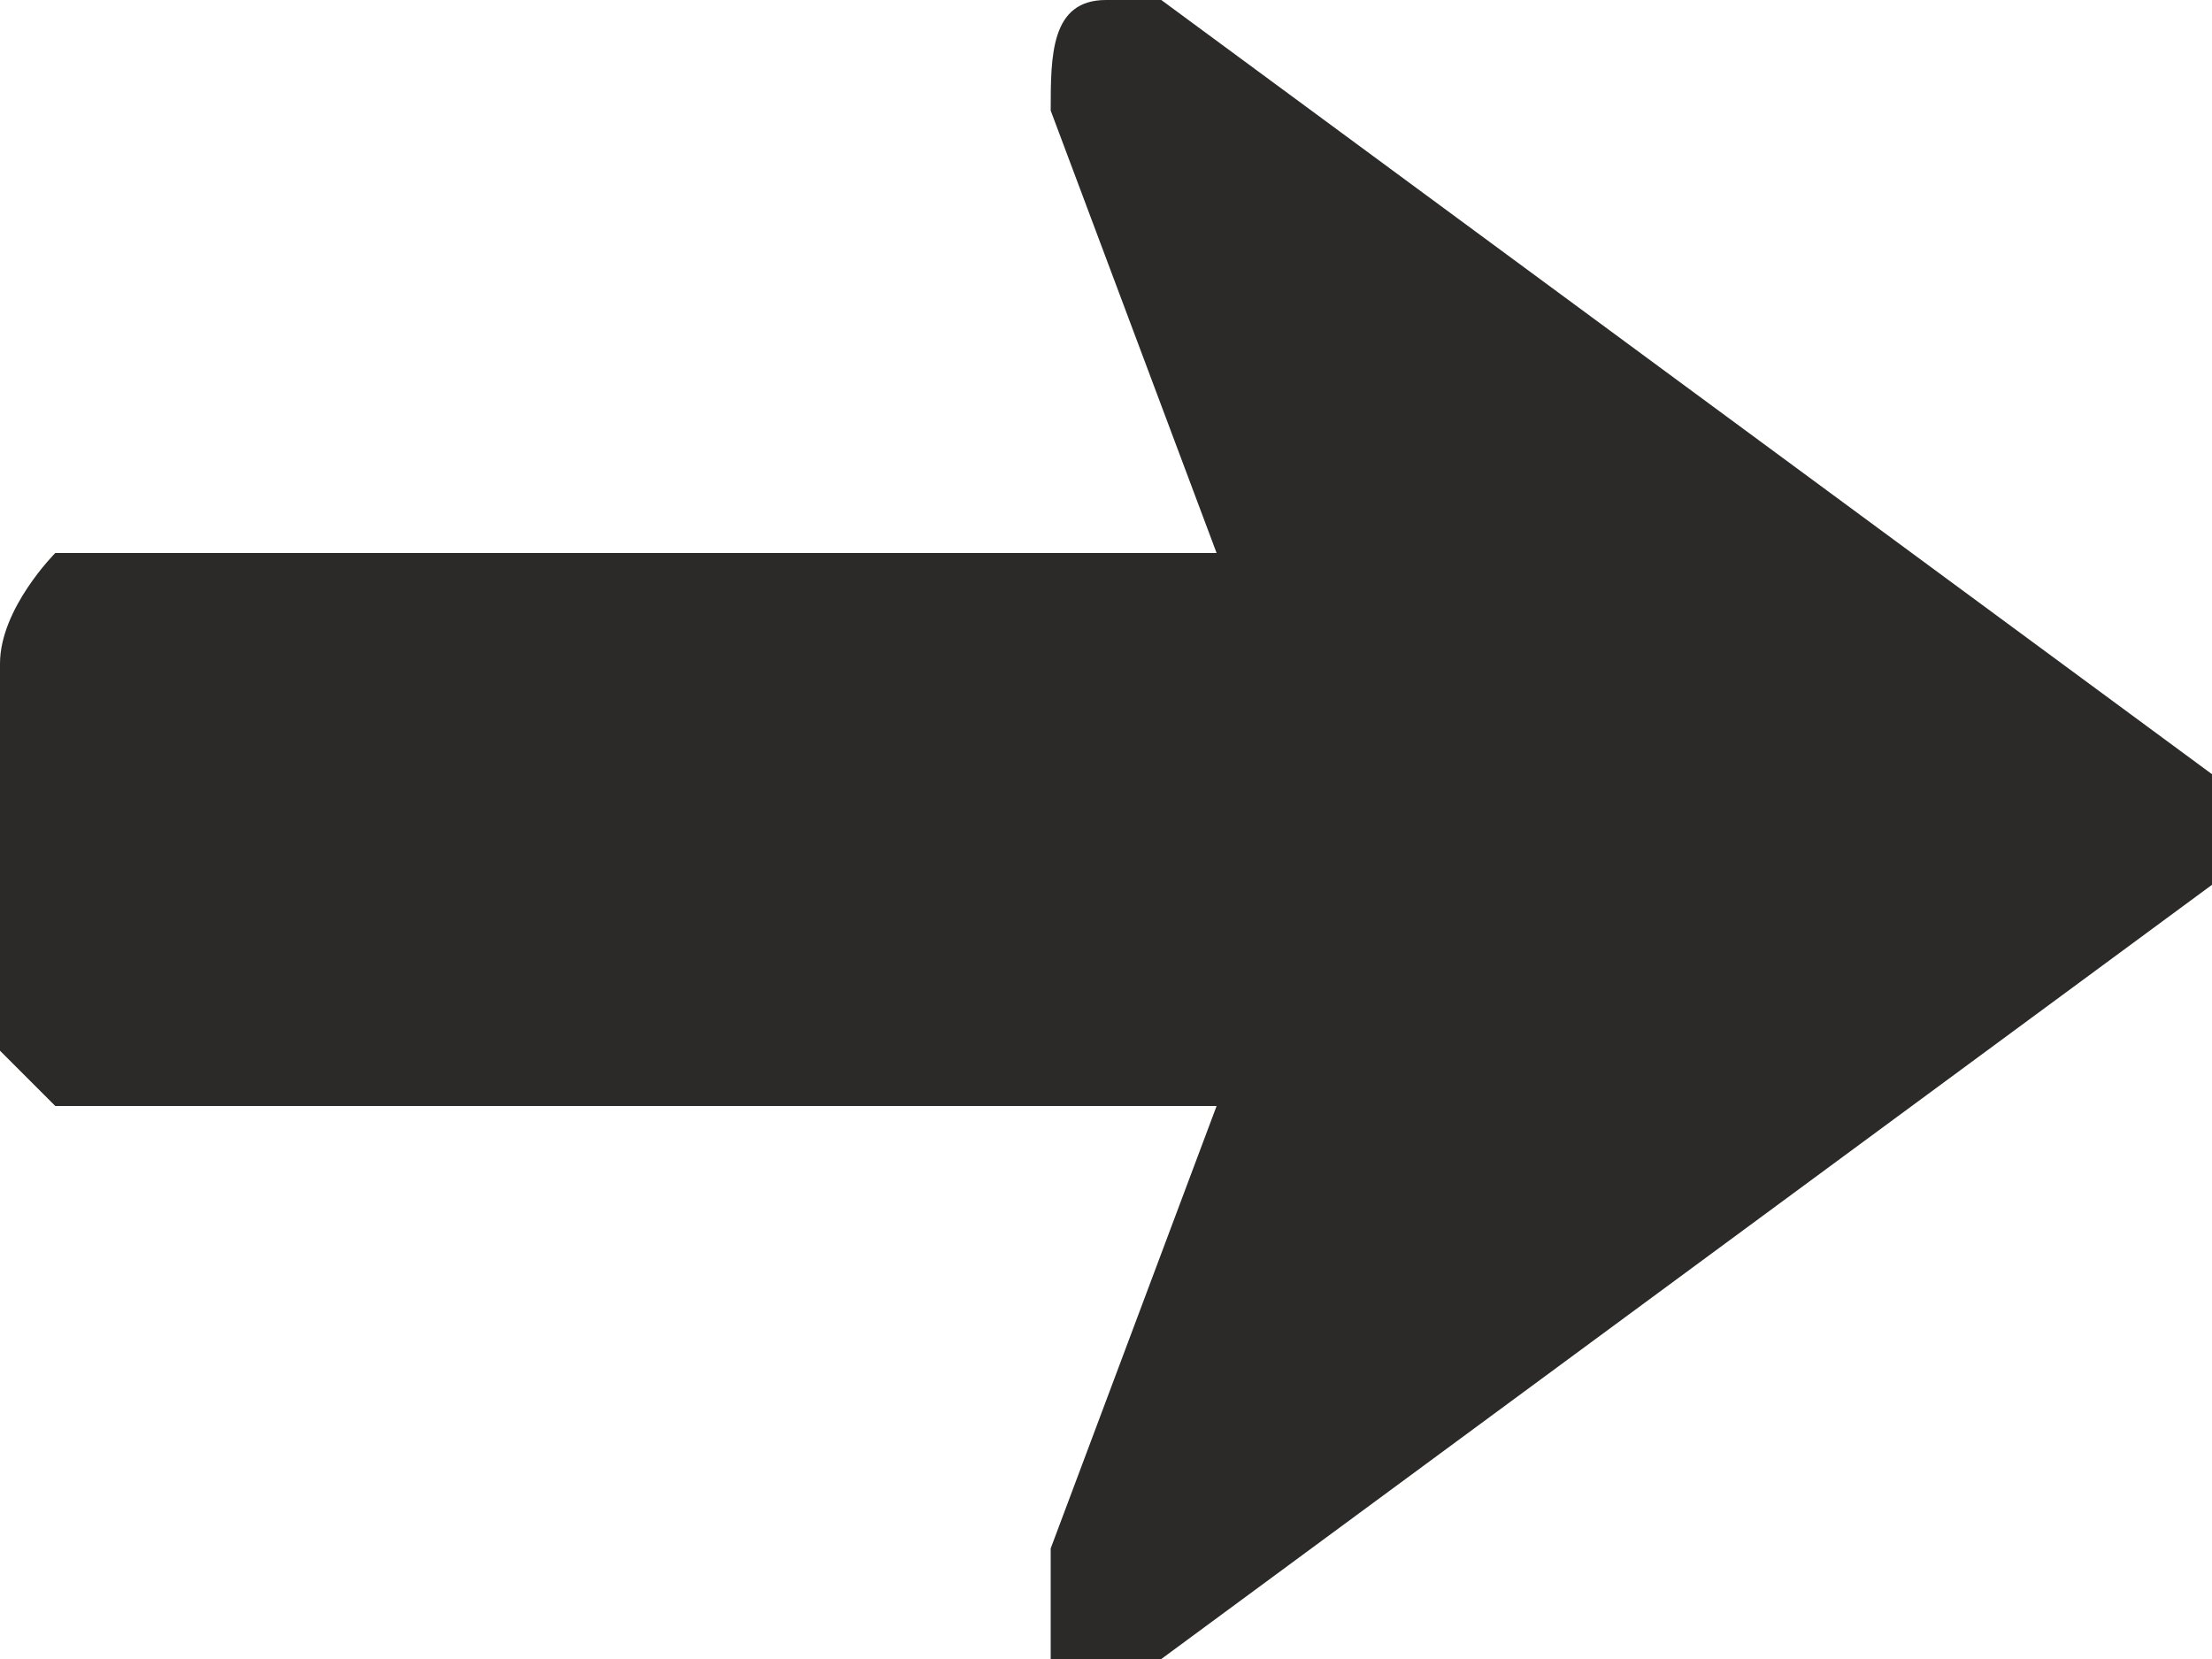 <?xml version="1.0" encoding="UTF-8"?>
<!DOCTYPE svg PUBLIC "-//W3C//DTD SVG 1.1//EN" "http://www.w3.org/Graphics/SVG/1.1/DTD/svg11.dtd">
<!-- Creator: CorelDRAW X7 -->
<svg xmlns="http://www.w3.org/2000/svg" xml:space="preserve" width="8px" height="6px" version="1.1" style="shape-rendering:geometricPrecision; text-rendering:geometricPrecision; image-rendering:optimizeQuality; fill-rule:evenodd; clip-rule:evenodd"
viewBox="0 0 40 30"
 xmlns:xlink="http://www.w3.org/1999/xlink">
 <defs>
  <style type="text/css">
   <![CDATA[
    .fil0 {fill:#2B2A29}
   ]]>
  </style>
 </defs>
 <g id="Слой_x0020_1">
  <path class="fil0" d="M1 10l0 0 21 0 -3 -8c0,-1 0,-2 1,-2 0,0 1,0 1,0l0 0 19 14c1,0 1,1 0,2 0,0 0,0 0,0l-19 14c-1,0 -2,0 -2,0 0,-1 0,-1 0,-2l3 -8 -21 0c0,0 -1,-1 -1,-1l0 0 0 -7c0,-1 1,-2 1,-2z"/>
 </g>
</svg>
